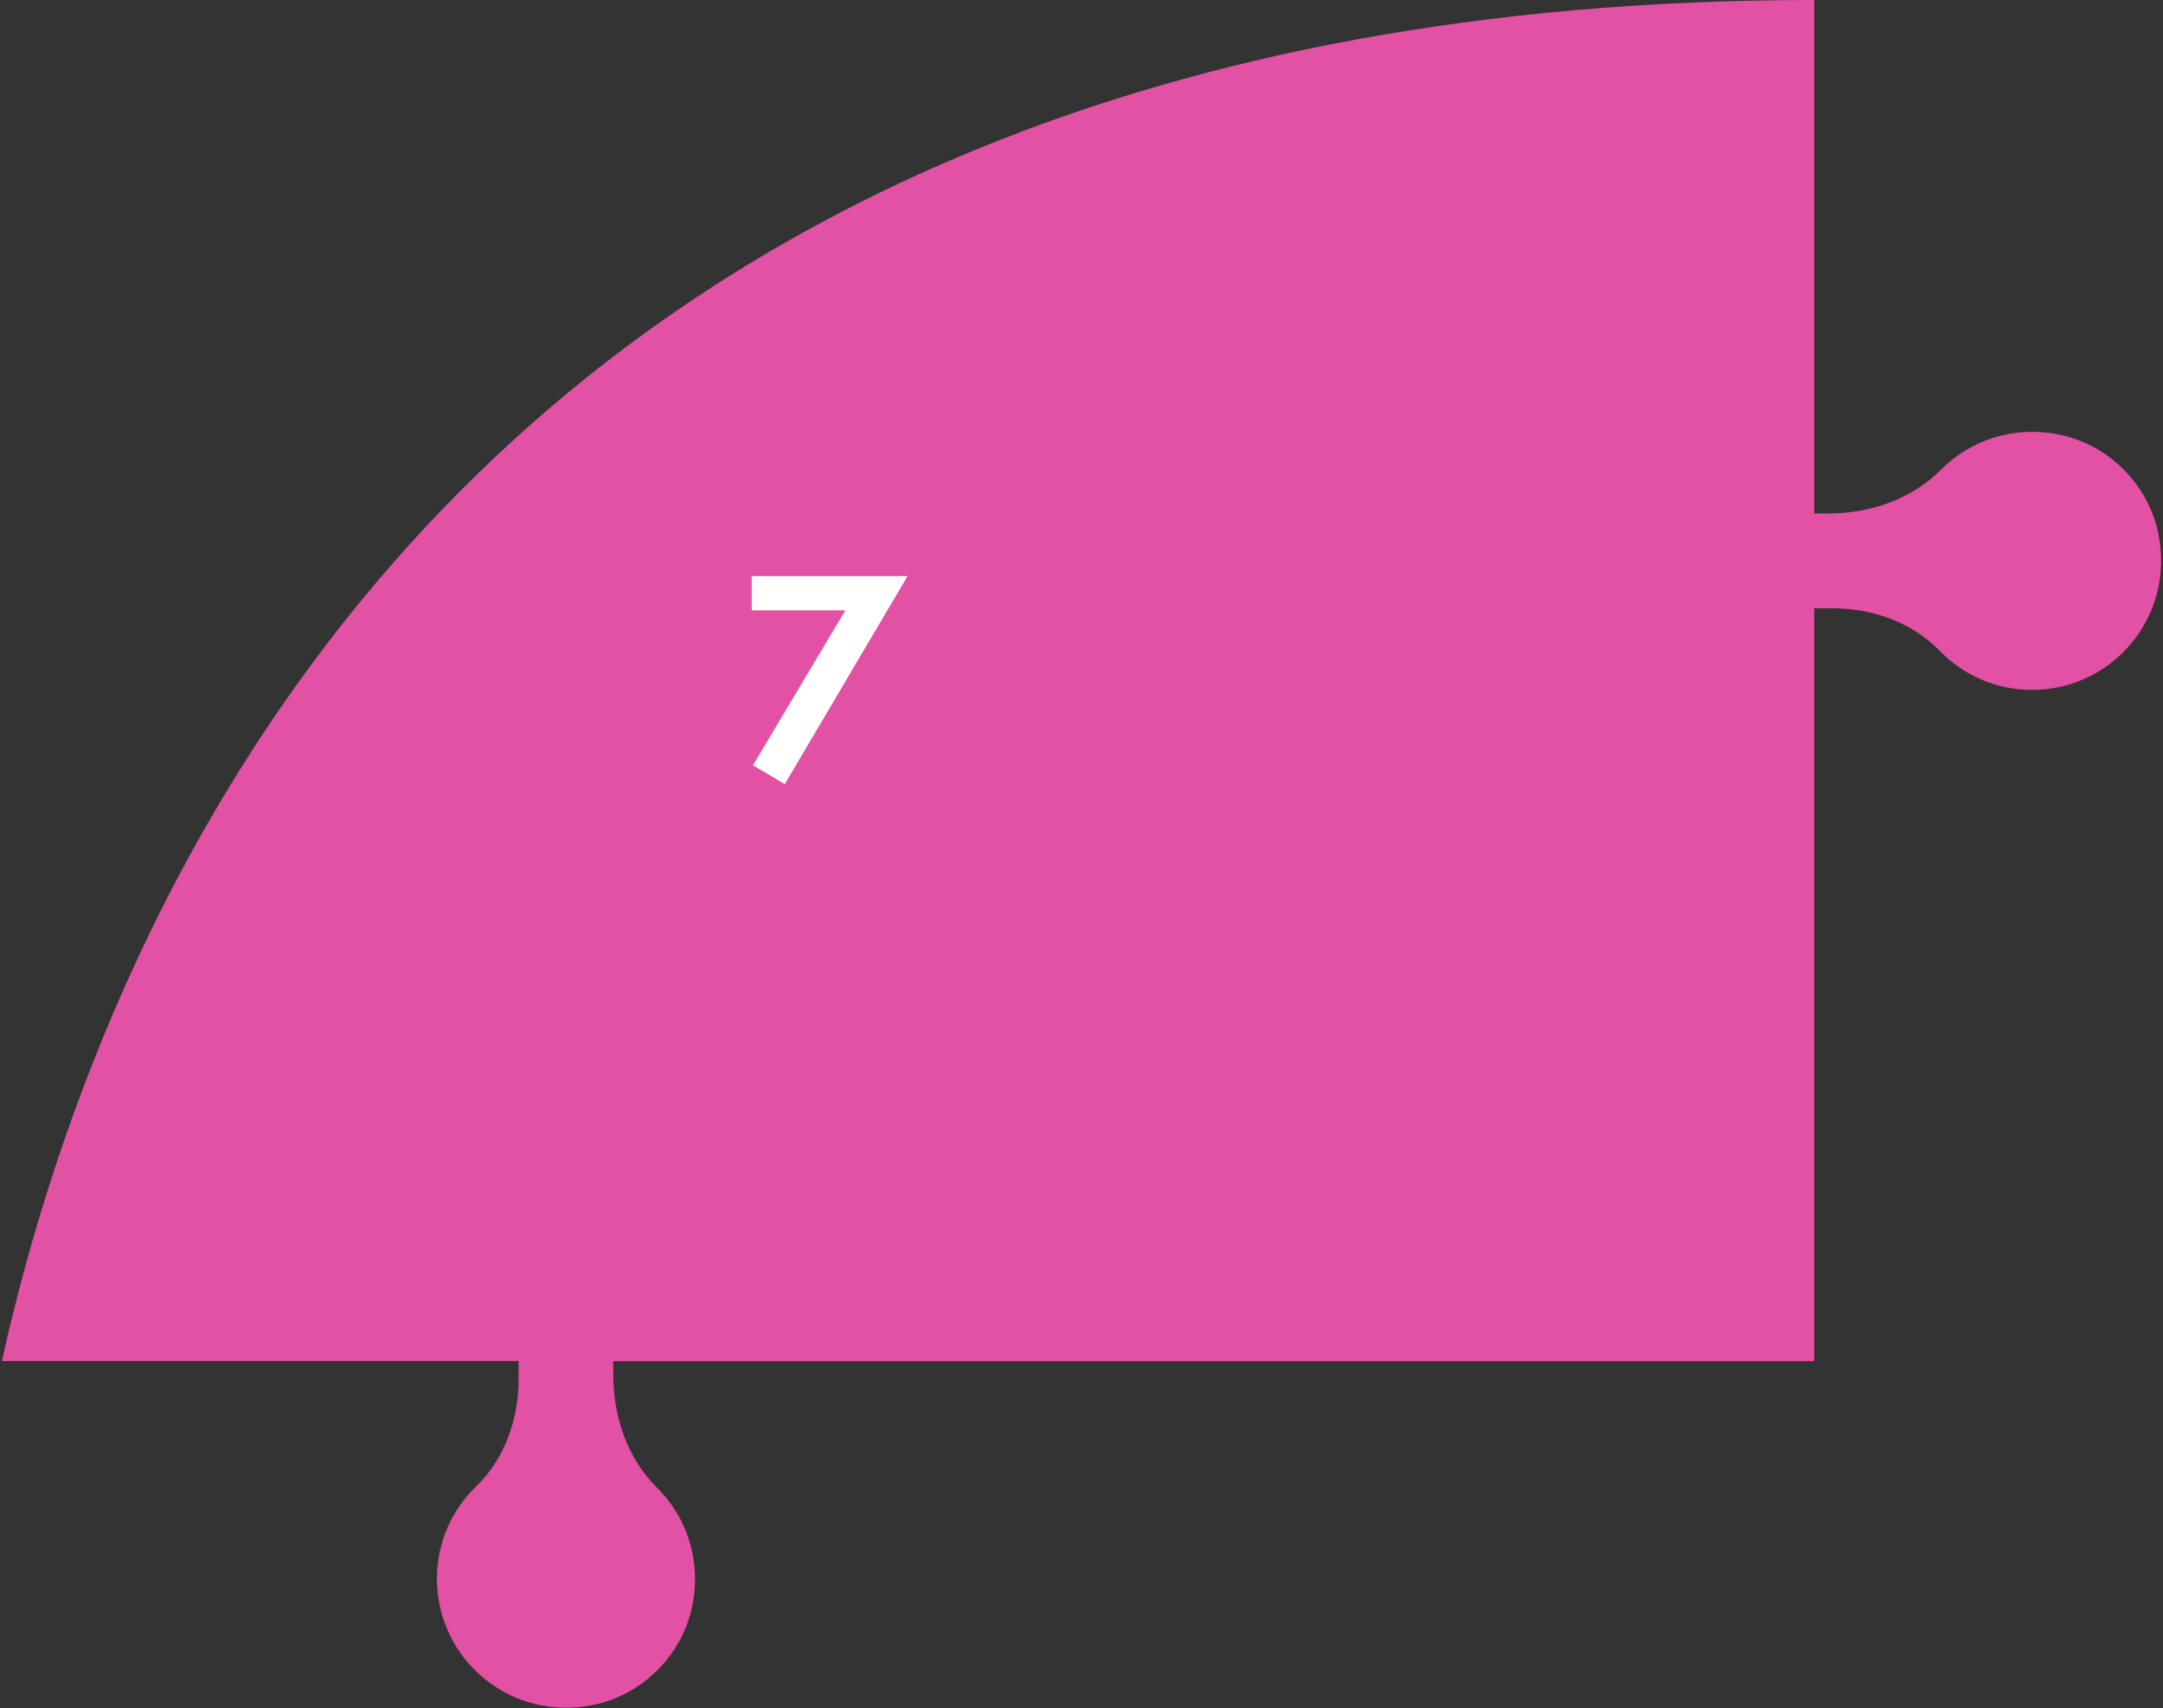 <svg width="214" height="169" viewBox="0 0 214 169" fill="none" xmlns="http://www.w3.org/2000/svg">
<rect x="0" y="0" width="214" height="169" fill="#333333" stroke="none"/>
<path d="M213.522 52.717C212.512 47.892 208.59 43.991 203.761 42.999C199.171 42.058 194.89 43.58 192.012 46.489C189.101 49.415 184.991 50.801 180.864 50.801H179.494V0C46.925 0 10.293 89.06 0.189 134.642H51.309V136.456C51.309 140.392 49.939 144.31 47.113 147.048C44.716 149.357 43.226 152.591 43.226 156.185C43.226 164.141 50.504 170.386 58.759 168.658C63.588 167.649 67.493 163.73 68.486 158.905C69.428 154.32 67.904 150.042 64.992 147.167C62.064 144.259 60.677 140.152 60.677 136.028V134.66H179.494V60.178H181.292C185.231 60.178 189.153 61.546 191.893 64.37C194.205 66.765 197.441 68.254 201.038 68.254C209.001 68.254 215.252 60.982 213.522 52.734V52.717Z" fill="#E351A4"/>
<path d="M83.644 60.38H74.374V56.99H89.794L77.644 77.57L74.494 75.71L83.644 60.38Z" fill="white"/>
</svg>
